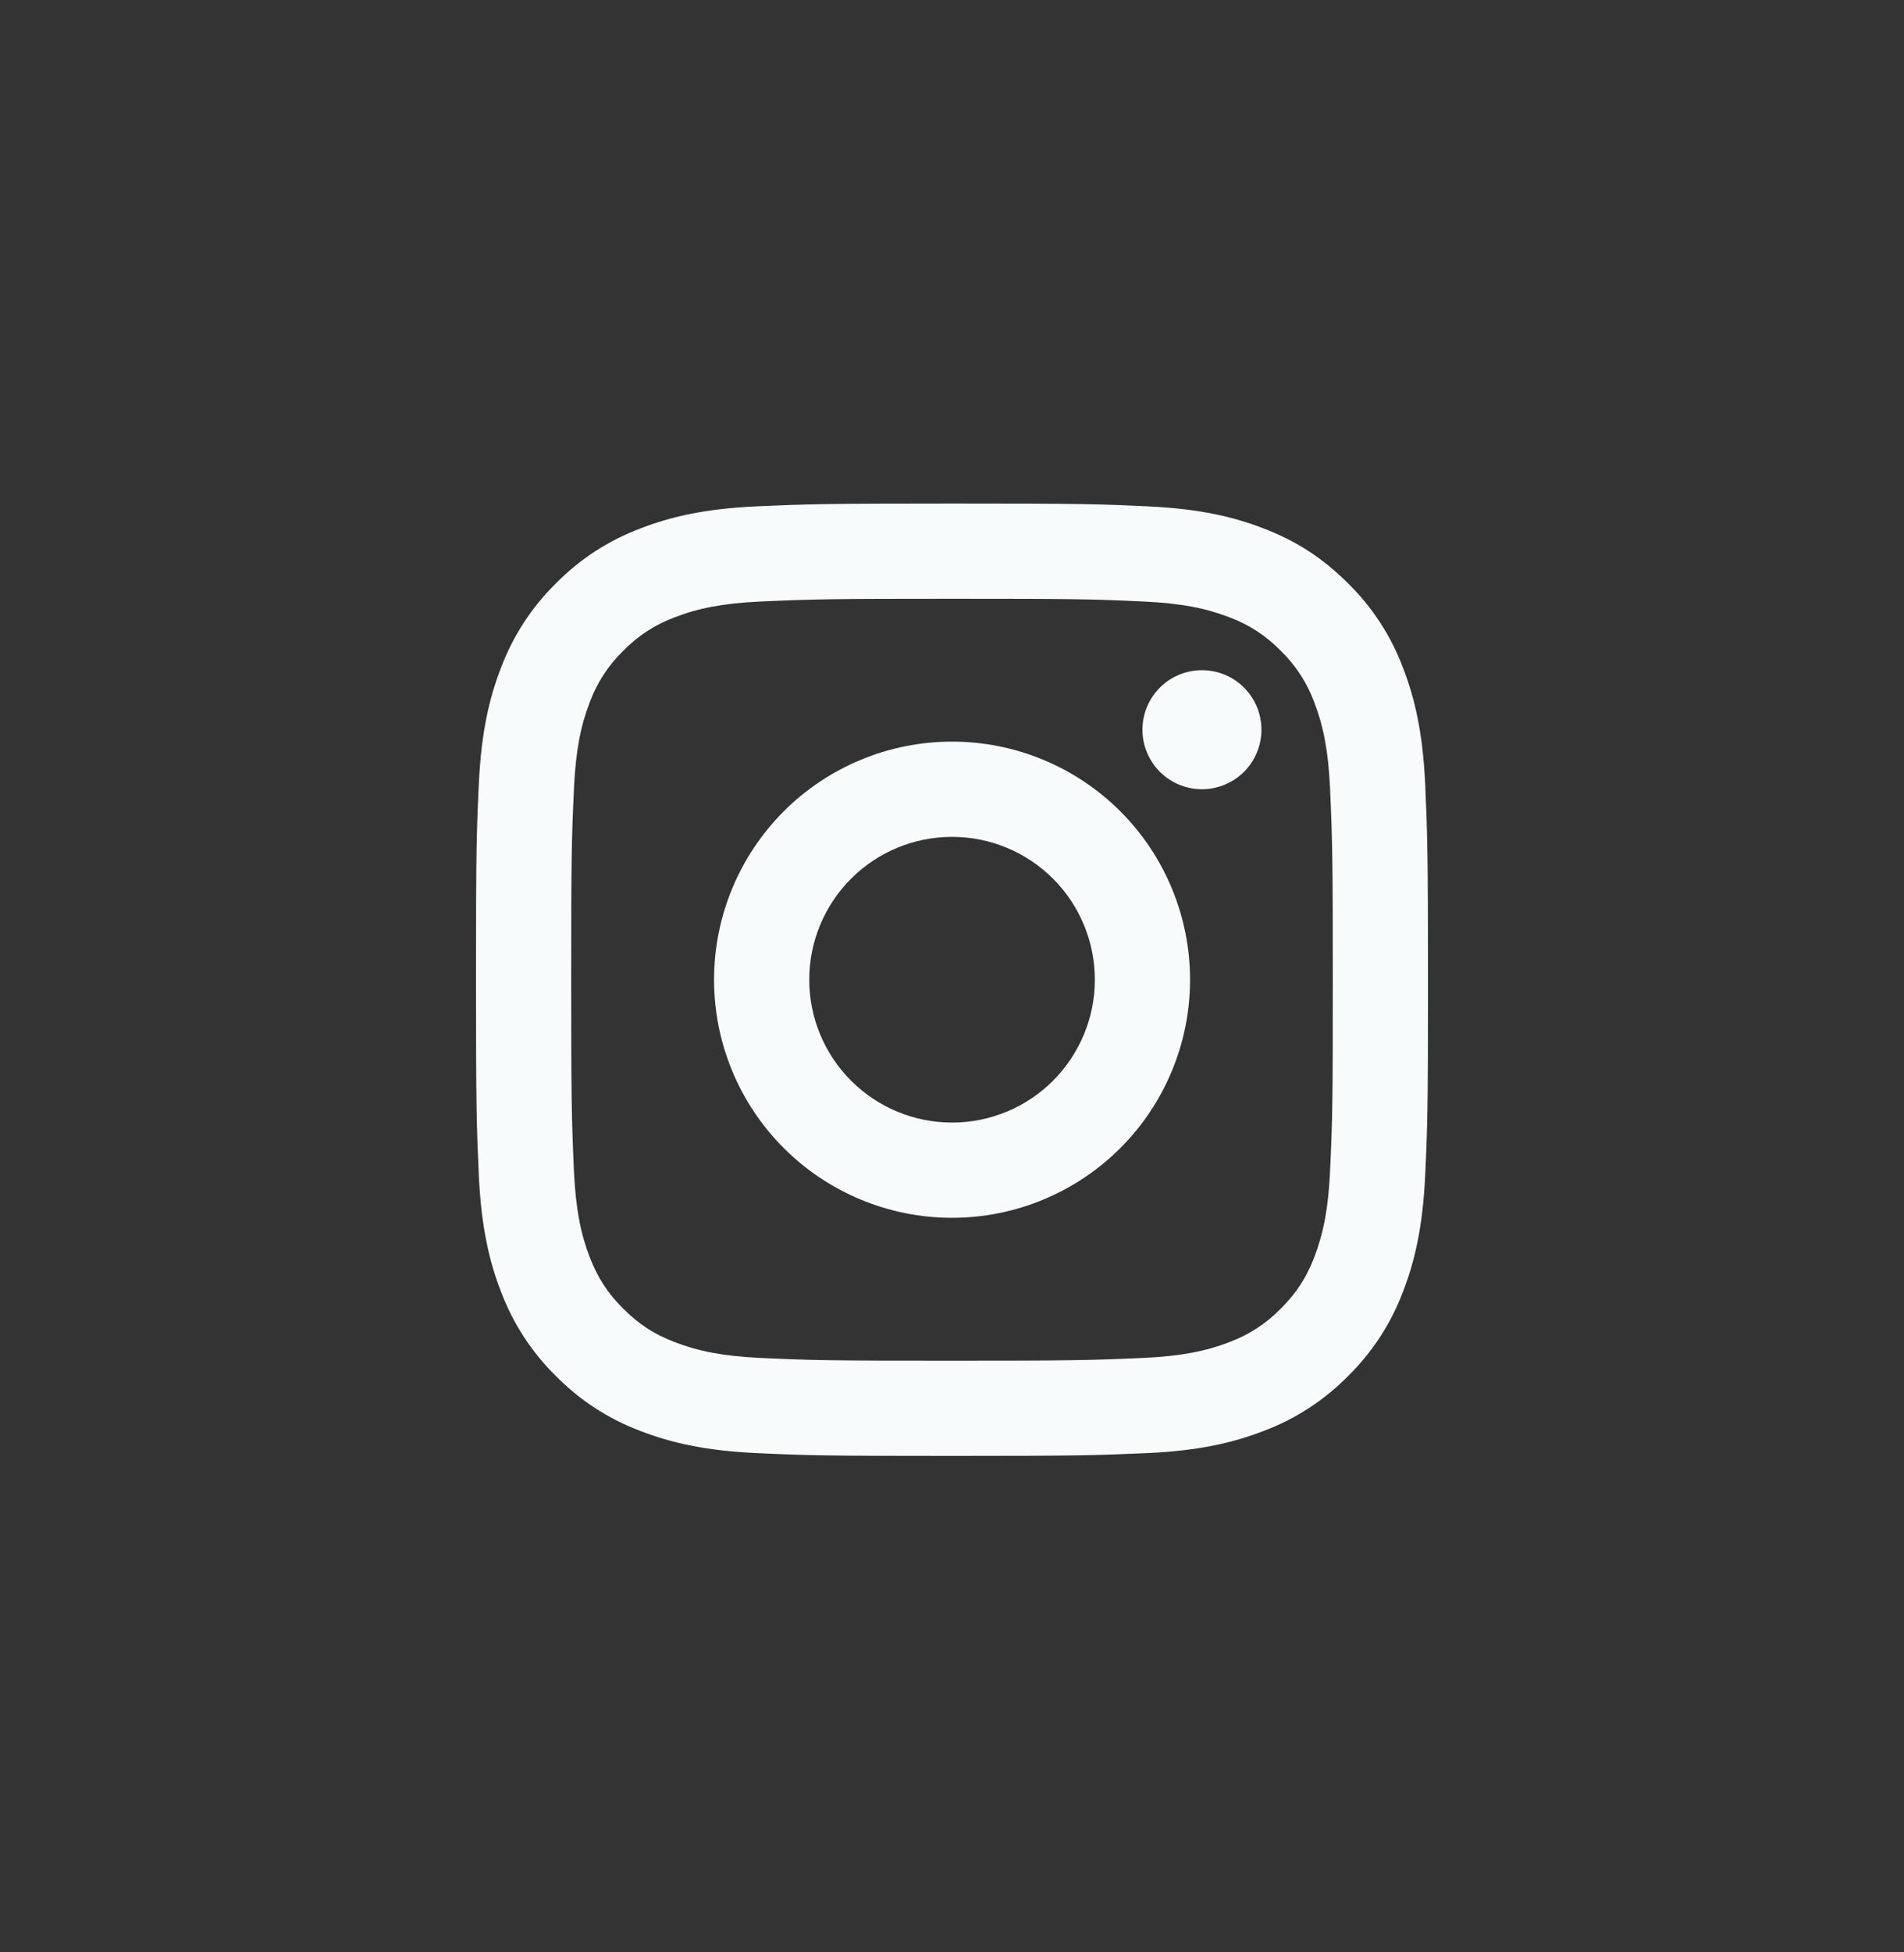 <svg width="40" height="41" viewBox="0 0 40 41" fill="none" xmlns="http://www.w3.org/2000/svg">
<rect x="0" y="0" width="40" height="41" fill="#333333" stroke="none"/>
<path d="M20.001 17.574C19.205 17.574 18.442 17.89 17.88 18.452C17.317 19.015 17.001 19.778 17.001 20.574C17.001 21.369 17.317 22.132 17.88 22.695C18.442 23.258 19.205 23.574 20.001 23.574C20.797 23.574 21.56 23.258 22.122 22.695C22.685 22.132 23.001 21.369 23.001 20.574C23.001 19.778 22.685 19.015 22.122 18.452C21.56 17.89 20.797 17.574 20.001 17.574ZM20.001 15.574C21.327 15.574 22.599 16.101 23.537 17.038C24.474 17.976 25.001 19.248 25.001 20.574C25.001 21.9 24.474 23.172 23.537 24.109C22.599 25.047 21.327 25.574 20.001 25.574C18.675 25.574 17.403 25.047 16.465 24.109C15.528 23.172 15.001 21.9 15.001 20.574C15.001 19.248 15.528 17.976 16.465 17.038C17.403 16.101 18.675 15.574 20.001 15.574ZM26.501 15.324C26.501 15.655 26.369 15.973 26.135 16.208C25.901 16.442 25.582 16.574 25.251 16.574C24.919 16.574 24.602 16.442 24.367 16.208C24.133 15.973 24.001 15.655 24.001 15.324C24.001 14.992 24.133 14.674 24.367 14.44C24.602 14.205 24.919 14.074 25.251 14.074C25.582 14.074 25.901 14.205 26.135 14.44C26.369 14.674 26.501 14.992 26.501 15.324ZM20.001 12.574C17.527 12.574 17.123 12.581 15.972 12.632C15.188 12.669 14.662 12.774 14.174 12.964C13.766 13.114 13.397 13.354 13.094 13.667C12.781 13.969 12.541 14.338 12.39 14.747C12.2 15.237 12.095 15.762 12.059 16.545C12.007 17.649 12 18.035 12 20.574C12 23.049 12.007 23.452 12.058 24.603C12.095 25.386 12.2 25.913 12.389 26.4C12.559 26.835 12.759 27.148 13.091 27.48C13.428 27.816 13.741 28.017 14.171 28.183C14.665 28.374 15.191 28.48 15.971 28.516C17.075 28.568 17.461 28.574 20 28.574C22.475 28.574 22.878 28.567 24.029 28.516C24.811 28.479 25.337 28.374 25.826 28.185C26.234 28.034 26.603 27.794 26.906 27.482C27.243 27.146 27.444 26.833 27.61 26.402C27.8 25.91 27.906 25.384 27.942 24.602C27.994 23.499 28 23.112 28 20.574C28 18.1 27.993 17.696 27.942 16.545C27.905 15.763 27.799 15.235 27.61 14.747C27.46 14.339 27.219 13.97 26.907 13.667C26.604 13.354 26.235 13.113 25.827 12.963C25.337 12.773 24.811 12.668 24.029 12.632C22.926 12.58 22.54 12.574 20 12.574M20 10.574C22.717 10.574 23.056 10.584 24.123 10.634C25.187 10.684 25.913 10.851 26.55 11.099C27.21 11.353 27.766 11.697 28.322 12.252C28.831 12.752 29.224 13.356 29.475 14.024C29.722 14.661 29.89 15.387 29.94 16.452C29.987 17.518 30 17.857 30 20.574C30 23.291 29.99 23.63 29.94 24.696C29.89 25.762 29.722 26.486 29.475 27.124C29.224 27.791 28.831 28.396 28.322 28.896C27.822 29.404 27.218 29.798 26.55 30.049C25.913 30.296 25.187 30.464 24.123 30.514C23.056 30.561 22.717 30.574 20 30.574C17.283 30.574 16.944 30.564 15.877 30.514C14.813 30.464 14.088 30.296 13.45 30.049C12.783 29.798 12.178 29.404 11.678 28.896C11.169 28.396 10.776 27.791 10.525 27.124C10.277 26.487 10.11 25.761 10.06 24.696C10.012 23.63 10 23.291 10 20.574C10 17.857 10.01 17.518 10.06 16.452C10.11 15.386 10.277 14.662 10.525 14.024C10.776 13.356 11.169 12.752 11.678 12.252C12.178 11.743 12.783 11.35 13.45 11.099C14.087 10.851 14.812 10.684 15.877 10.634C16.945 10.587 17.284 10.574 20.001 10.574" fill="#F8FBFB"/>
</svg>
